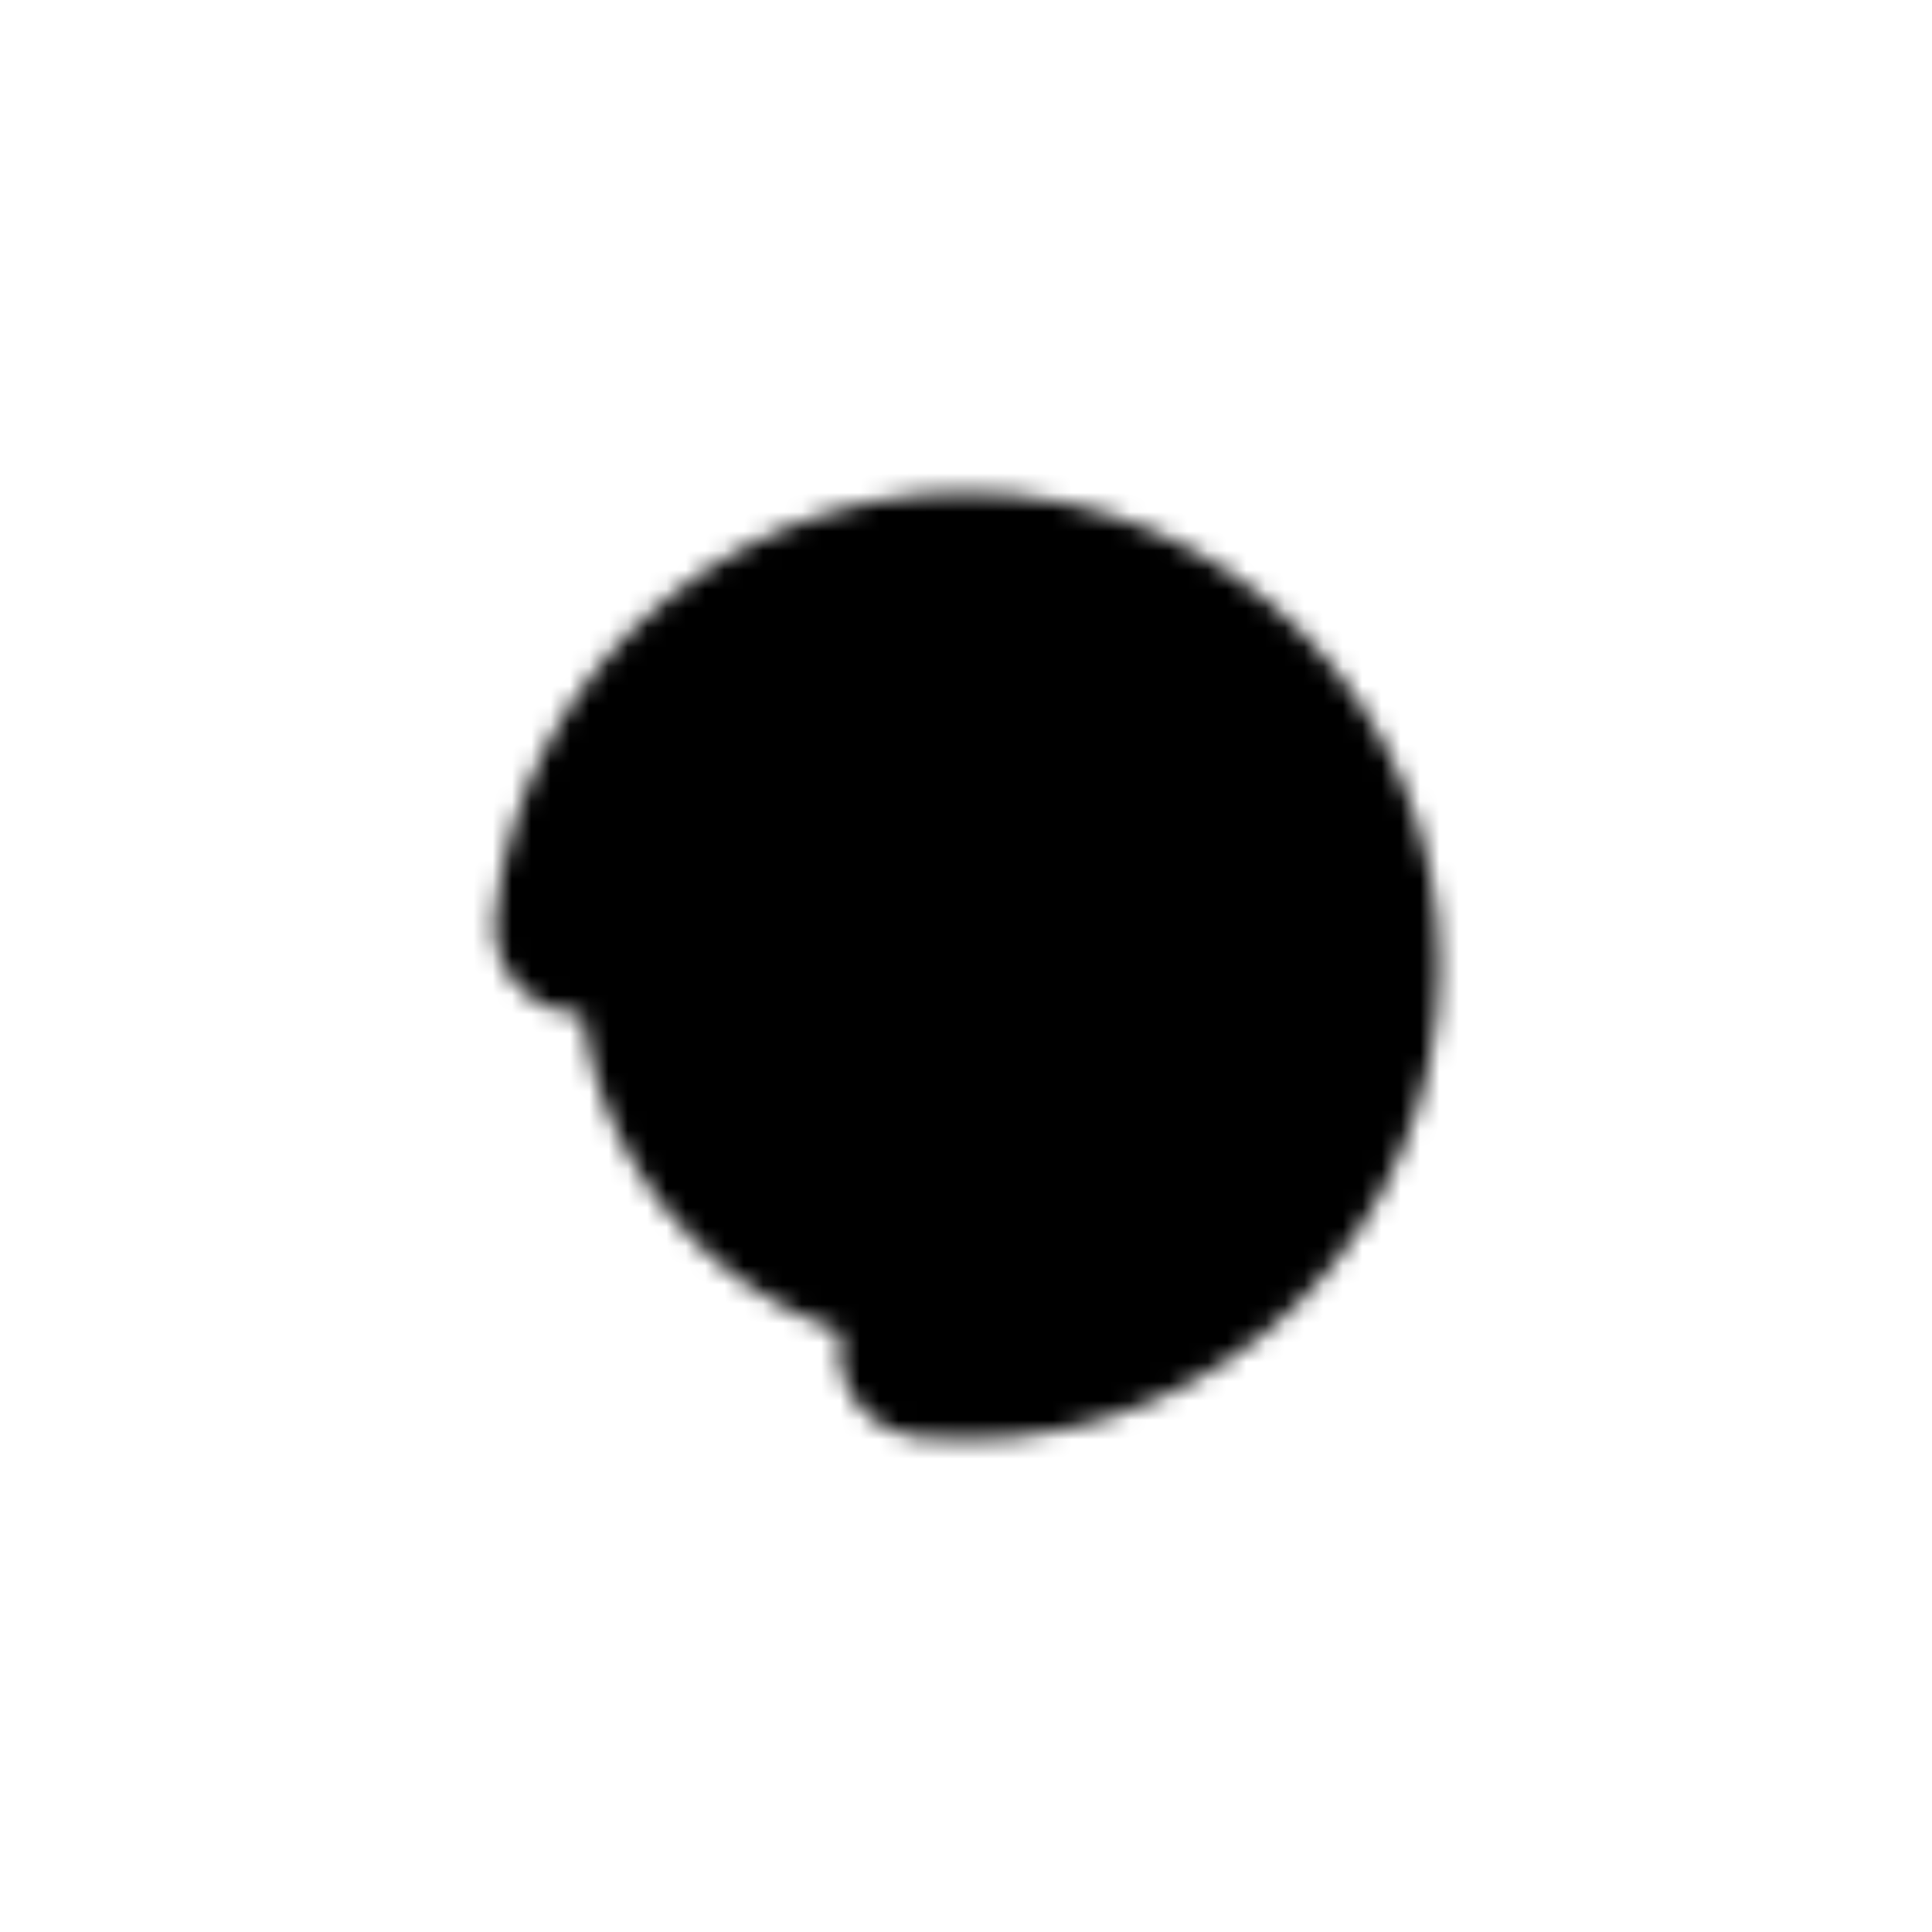 <svg class="lds-coolors" width="200px"  height="200px"  xmlns="http://www.w3.org/2000/svg" xmlns:xlink="http://www.w3.org/1999/xlink" viewBox="0 0 100 100" preserveAspectRatio="xMidYMid" style="background: none;"><defs>
 <mask id="coolors-d285172da253a">
   <circle cx="50" cy="50" r="20" stroke="#fff" stroke-linecap="round" stroke-dasharray="94.248 31.416" stroke-width="9" transform="rotate(185.834 50 50)">
     <animateTransform attributeName="transform" type="rotate" values="0 50 50;360 50 50" times="0;1" dur="1s" repeatCount="indefinite"></animateTransform>
   </circle>
 </mask>
</defs>
<g mask="url(#coolors-d285172da253a)"><rect x="20.5" y="0" width="12.6" height="100">
  <animate attributeName="fill" values="#ebd777;#aece82;#75c48b;#42bb92;#fd5c63" times="0;0.25;0.5;0.75;1" dur="1s" repeatCount="indefinite" begin="-0.8s"></animate>
</rect><rect x="32.1" y="0" width="12.6" height="100">
  <animate attributeName="fill" values="#ebd777;#aece82;#75c48b;#42bb92;#fd5c63" times="0;0.25;0.5;0.75;1" dur="1s" repeatCount="indefinite" begin="-0.6s"></animate>
</rect><rect x="43.7" y="0" width="12.6" height="100">
  <animate attributeName="fill" values="#ebd777;#aece82;#75c48b;#42bb92;#fd5c63" times="0;0.25;0.5;0.75;1" dur="1s" repeatCount="indefinite" begin="-0.4s"></animate>
</rect><rect x="55.3" y="0" width="12.6" height="100">
  <animate attributeName="fill" values="#ebd777;#aece82;#75c48b;#42bb92;#fd5c63" times="0;0.25;0.5;0.75;1" dur="1s" repeatCount="indefinite" begin="-0.2s"></animate>
</rect><rect x="66.9" y="0" width="12.6" height="100">
  <animate attributeName="fill" values="#ebd777;#aece82;#75c48b;#42bb92;#fd5c63" times="0;0.25;0.5;0.75;1" dur="1s" repeatCount="indefinite" begin="0s"></animate>
</rect></g></svg>
